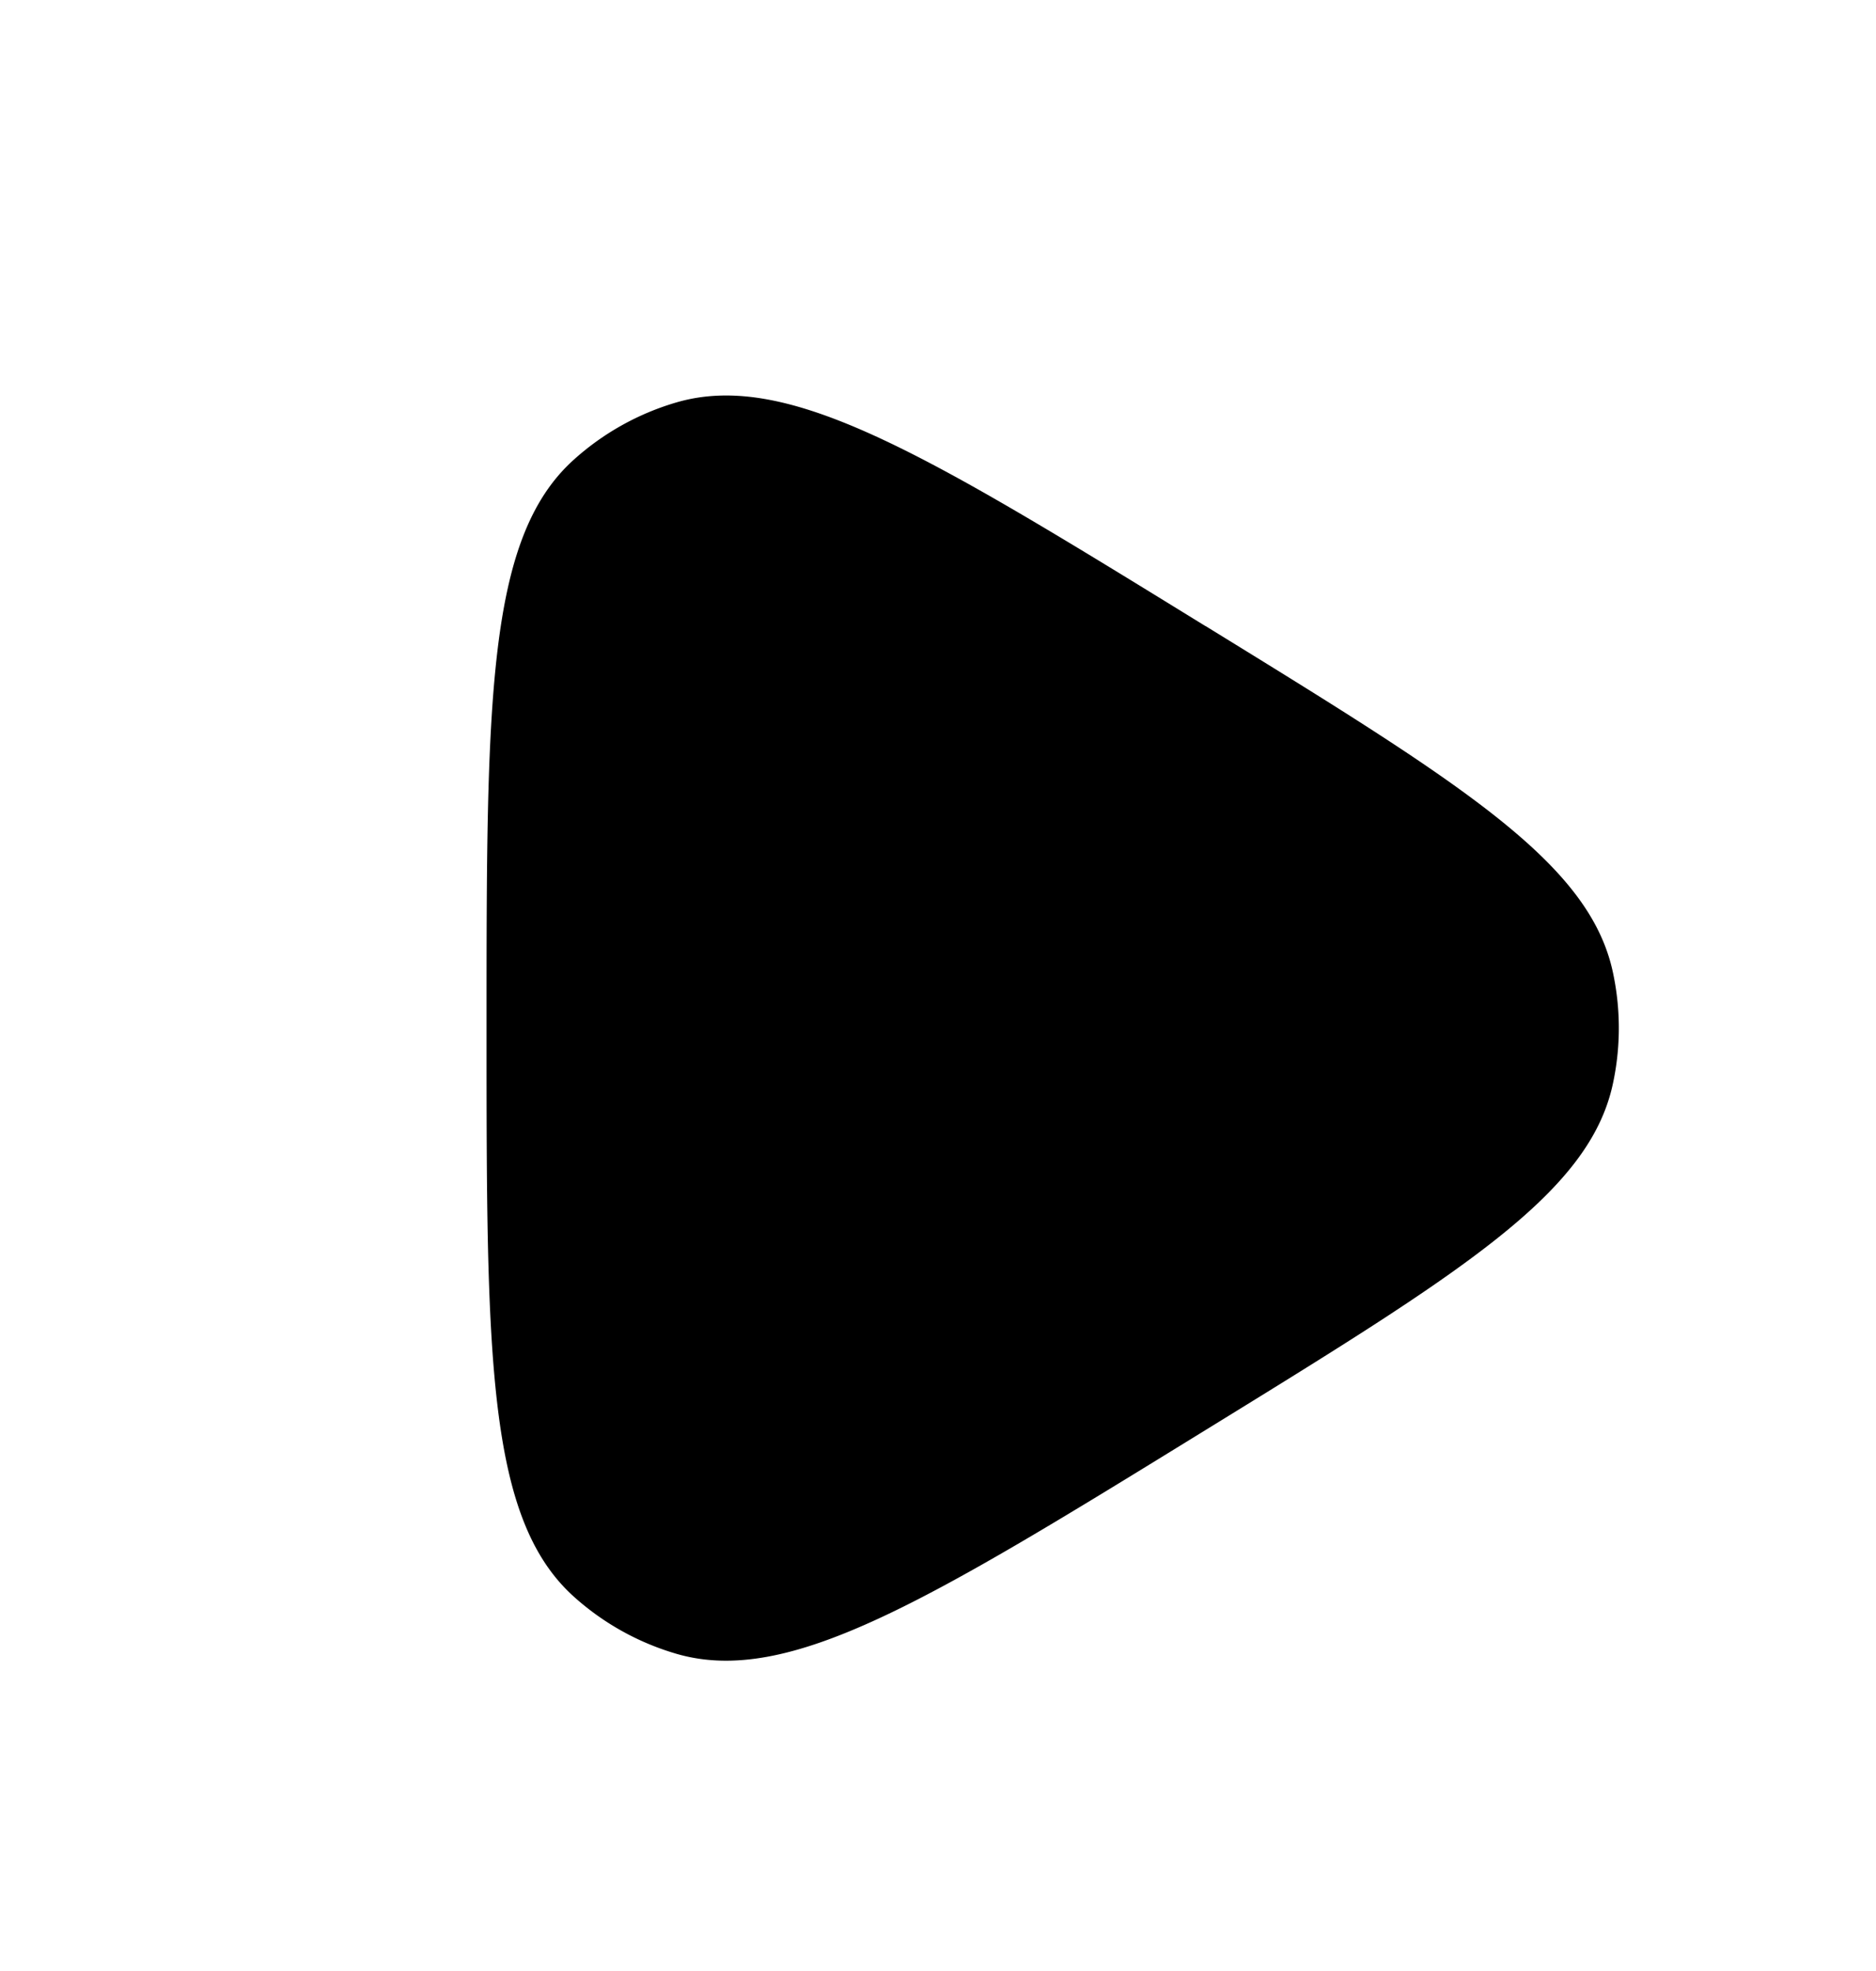 <svg viewBox="0 0 20 21" fill="none" xmlns="http://www.w3.org/2000/svg"><path d="M12.852 6.67c2.724 1.676 4.085 2.514 4.341 3.68.087.398.087.809 0 1.206-.256 1.166-1.617 2.004-4.34 3.68C9.89 17.06 8.41 17.97 7.21 17.62a2.812 2.812 0 0 1-1.095-.611c-.928-.838-.928-2.577-.928-6.055 0-3.478 0-5.217.928-6.054a2.813 2.813 0 0 1 1.095-.612c1.2-.351 2.68.56 5.642 2.383Z" fill="currentColor"/></svg>

